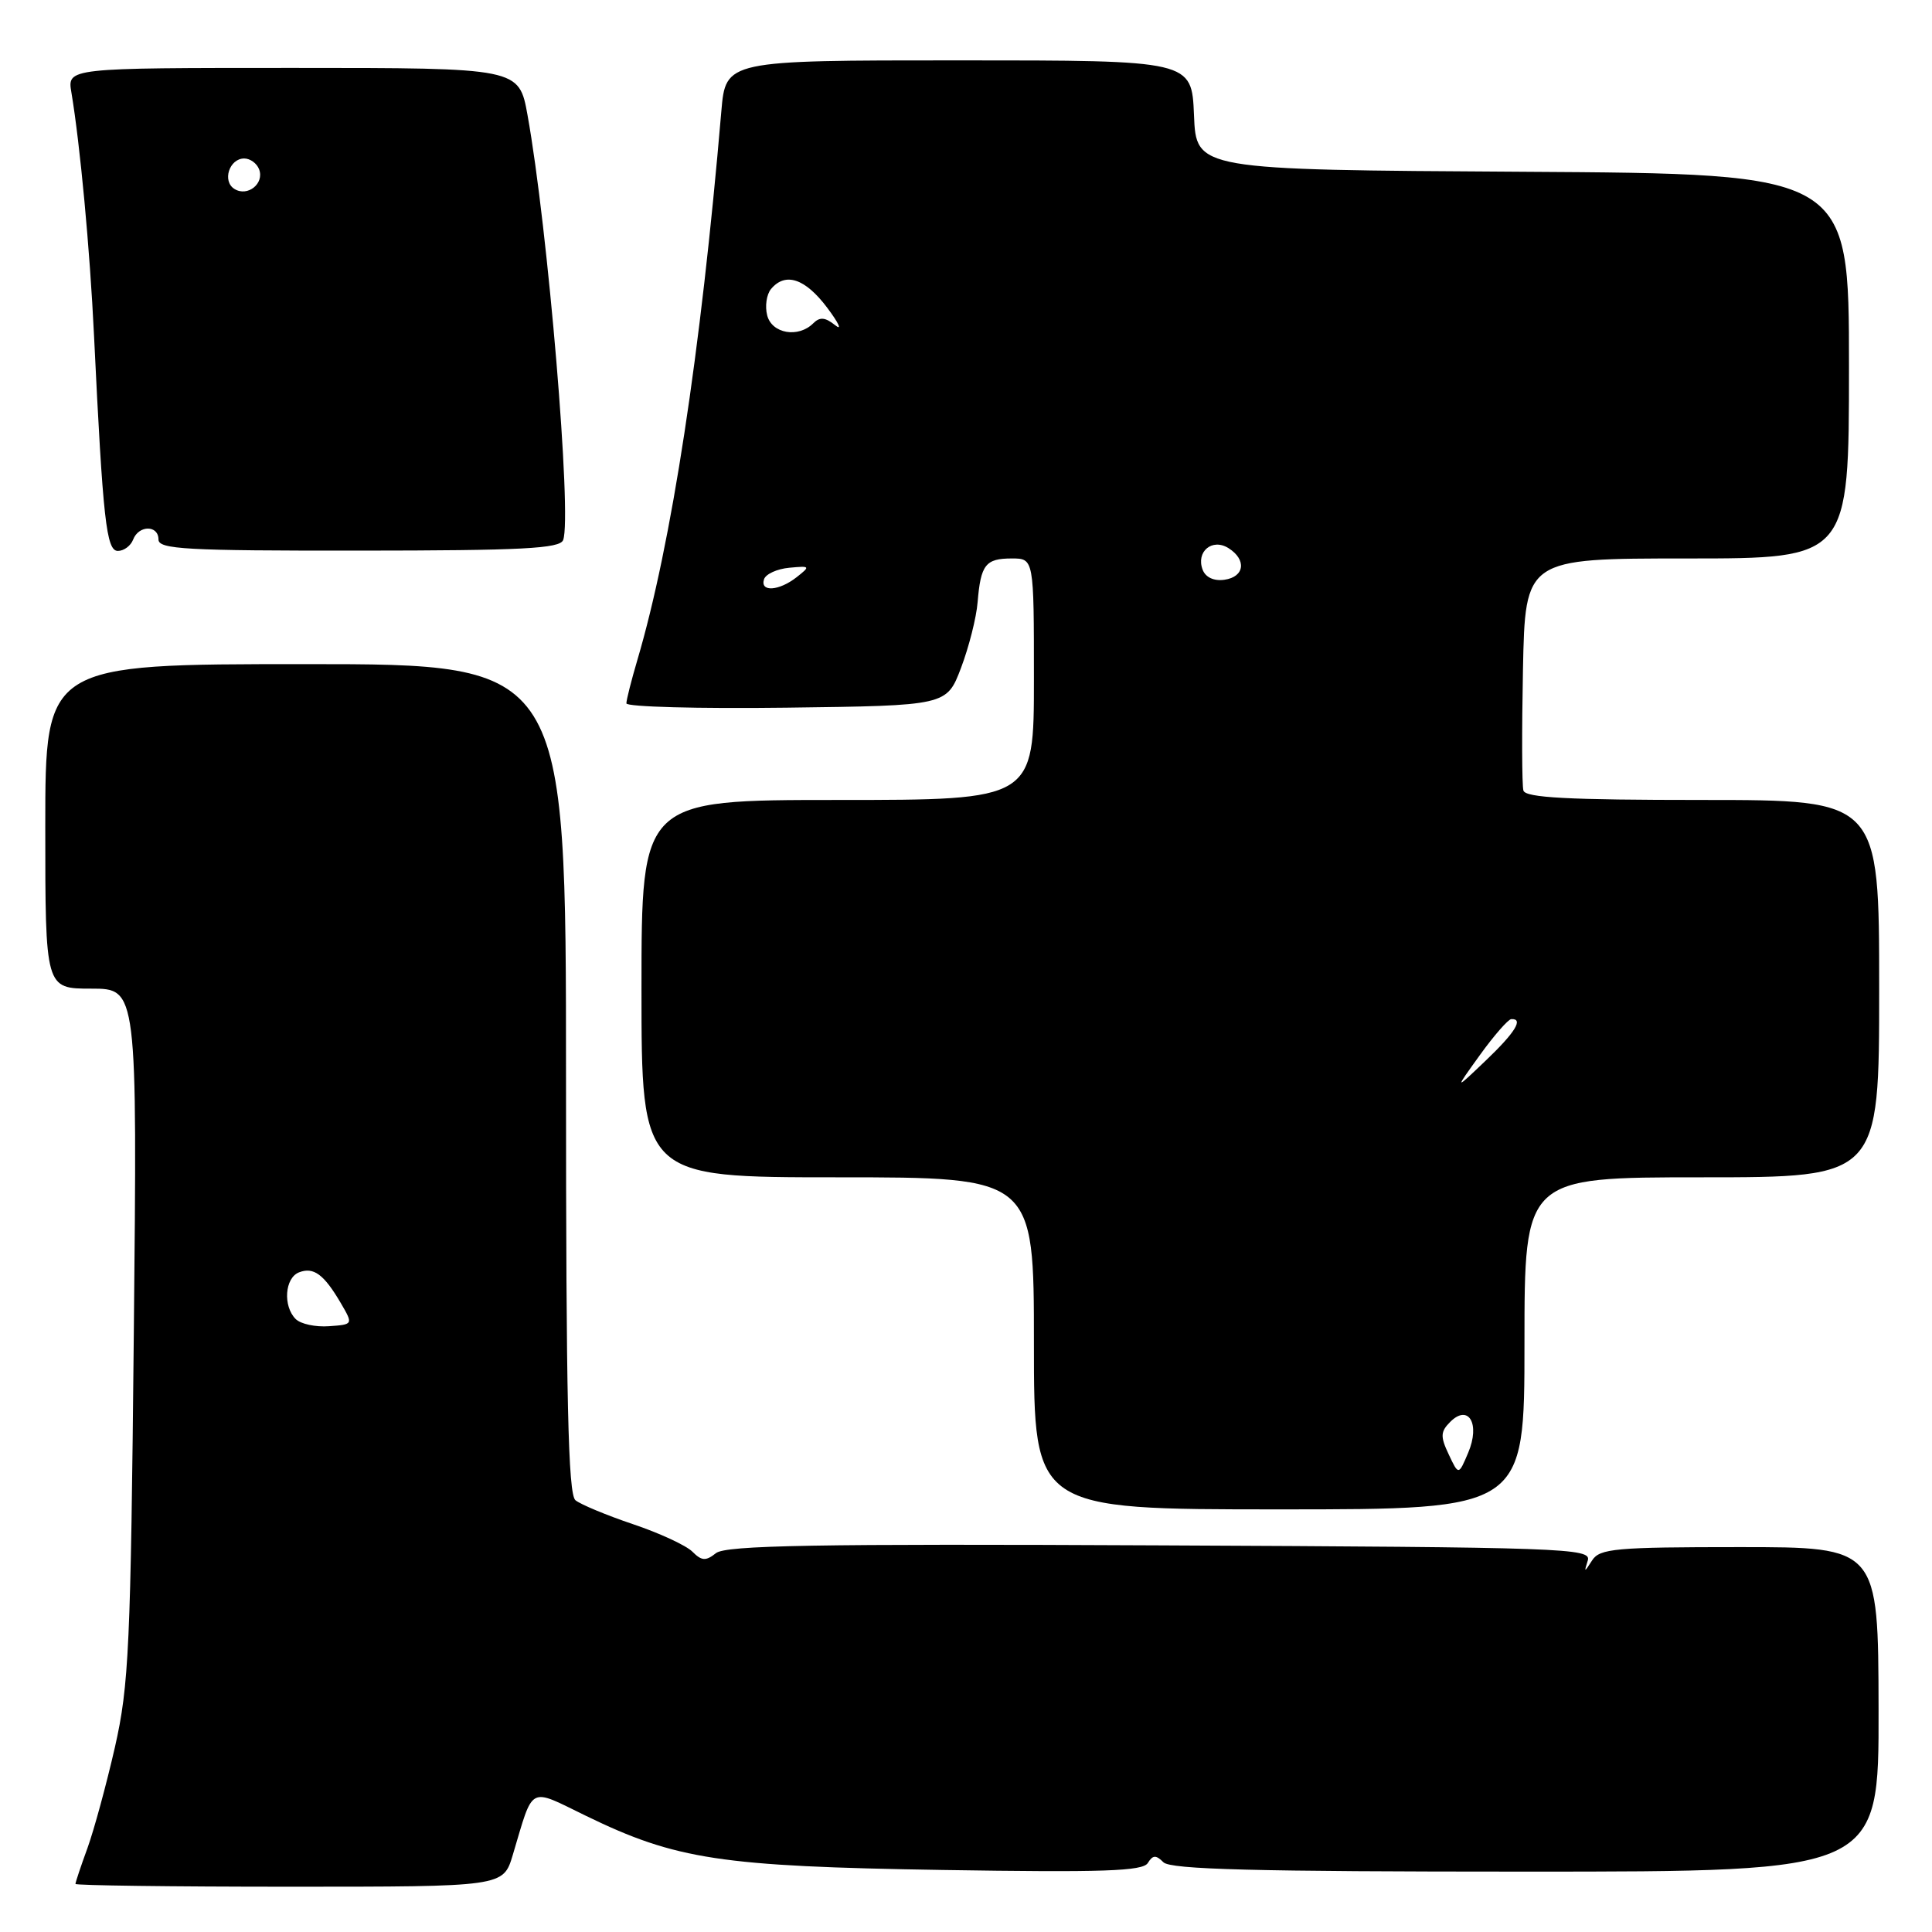 <?xml version="1.0" encoding="UTF-8" standalone="no"?>
<!DOCTYPE svg PUBLIC "-//W3C//DTD SVG 1.1//EN" "http://www.w3.org/Graphics/SVG/1.1/DTD/svg11.dtd" >
<svg xmlns="http://www.w3.org/2000/svg" xmlns:xlink="http://www.w3.org/1999/xlink" version="1.1" viewBox="0 0 256 256">
 <g >
 <path fill="currentColor"
d=" M 67.94 245.81 C 70.75 236.42 69.93 236.86 77.67 240.62 C 89.58 246.41 95.49 247.31 124.88 247.78 C 146.20 248.12 151.42 247.94 152.09 246.86 C 152.75 245.79 153.17 245.77 154.16 246.76 C 155.11 247.71 166.26 248.00 202.18 248.00 C 248.96 248.00 248.96 248.00 248.92 226.50 C 248.88 205.00 248.88 205.00 230.49 205.00 C 214.07 205.00 211.98 205.19 210.97 206.75 C 209.92 208.39 209.88 208.39 210.39 206.77 C 210.89 205.14 207.47 205.02 153.71 204.77 C 108.02 204.55 96.17 204.76 94.87 205.80 C 93.52 206.87 92.98 206.84 91.74 205.60 C 90.92 204.78 87.38 203.14 83.87 201.96 C 80.37 200.78 76.94 199.35 76.25 198.79 C 75.28 197.98 75.00 185.56 75.00 142.88 C 75.00 88.00 75.00 88.00 40.50 88.00 C 6.00 88.00 6.00 88.00 6.00 109.50 C 6.00 131.00 6.00 131.00 12.09 131.00 C 18.19 131.00 18.19 131.00 17.73 176.75 C 17.32 218.26 17.08 223.33 15.23 231.50 C 14.10 236.45 12.46 242.47 11.59 244.88 C 10.71 247.28 10.00 249.42 10.00 249.63 C 10.00 249.83 22.75 250.00 38.34 250.00 C 66.68 250.00 66.68 250.00 67.94 245.81 Z  M 202.00 178.00 C 202.00 156.00 202.00 156.00 225.50 156.00 C 249.00 156.00 249.00 156.00 249.00 131.00 C 249.00 106.00 249.00 106.00 225.61 106.00 C 207.75 106.00 202.13 105.70 201.86 104.75 C 201.66 104.06 201.64 96.86 201.80 88.75 C 202.10 74.00 202.10 74.00 223.55 74.00 C 245.00 74.00 245.00 74.00 245.00 48.51 C 245.00 23.02 245.00 23.02 201.75 22.76 C 158.50 22.50 158.50 22.50 158.21 15.25 C 157.91 8.00 157.91 8.00 127.04 8.00 C 96.16 8.00 96.16 8.00 95.58 14.75 C 92.85 46.80 88.97 72.16 84.46 87.43 C 83.66 90.14 83.00 92.74 83.00 93.20 C 83.00 93.66 92.55 93.92 104.22 93.77 C 125.44 93.50 125.44 93.50 127.34 88.50 C 128.38 85.75 129.38 81.83 129.54 79.78 C 129.95 74.82 130.59 74.00 134.06 74.00 C 137.00 74.00 137.00 74.00 137.00 90.00 C 137.00 106.00 137.00 106.00 111.00 106.00 C 85.00 106.00 85.00 106.00 85.00 131.00 C 85.00 156.00 85.00 156.00 111.00 156.00 C 137.00 156.00 137.00 156.00 137.00 178.00 C 137.00 200.00 137.00 200.00 169.50 200.00 C 202.00 200.00 202.00 200.00 202.00 178.00 Z  M 17.64 71.50 C 18.38 69.56 21.00 69.55 21.00 71.49 C 21.00 72.78 24.67 72.98 47.54 72.96 C 69.24 72.95 74.18 72.69 74.62 71.56 C 75.81 68.46 72.60 30.18 69.90 15.25 C 68.77 9.00 68.77 9.00 38.84 9.00 C 8.91 9.00 8.91 9.00 9.46 12.25 C 10.61 19.12 11.91 32.99 12.46 44.50 C 13.64 68.96 14.09 73.00 15.62 73.00 C 16.41 73.00 17.32 72.33 17.64 71.50 Z  M 39.18 174.78 C 37.47 173.07 37.73 169.32 39.63 168.59 C 41.56 167.85 42.92 168.85 45.16 172.67 C 46.81 175.50 46.81 175.50 43.59 175.73 C 41.82 175.86 39.84 175.44 39.18 174.78 Z  M 191.96 192.71 C 190.84 190.35 190.87 189.70 192.16 188.41 C 194.59 185.98 196.17 188.67 194.54 192.50 C 193.27 195.50 193.27 195.50 191.96 192.71 Z  M 196.10 139.79 C 197.97 137.20 199.84 135.06 200.25 135.04 C 201.92 134.95 200.78 136.80 196.85 140.55 C 192.71 144.50 192.71 144.50 196.10 139.79 Z  M 101.24 76.75 C 101.47 76.06 102.97 75.38 104.58 75.23 C 107.37 74.97 107.41 75.02 105.56 76.48 C 103.21 78.32 100.68 78.48 101.24 76.75 Z  M 159.36 75.50 C 158.44 73.10 160.62 71.27 162.78 72.63 C 165.21 74.16 164.92 76.44 162.25 76.82 C 160.86 77.02 159.75 76.51 159.36 75.50 Z  M 101.66 41.80 C 101.34 40.59 101.57 39.02 102.16 38.30 C 104.06 36.02 106.68 36.89 109.59 40.75 C 111.14 42.81 111.63 43.87 110.66 43.09 C 109.34 42.03 108.63 41.97 107.76 42.84 C 105.79 44.81 102.29 44.22 101.66 41.80 Z  M 31.07 25.04 C 29.41 24.02 30.38 21.00 32.36 21.00 C 33.15 21.00 34.03 21.64 34.33 22.43 C 35.06 24.32 32.81 26.12 31.07 25.04 Z "/>
</g>
</svg>